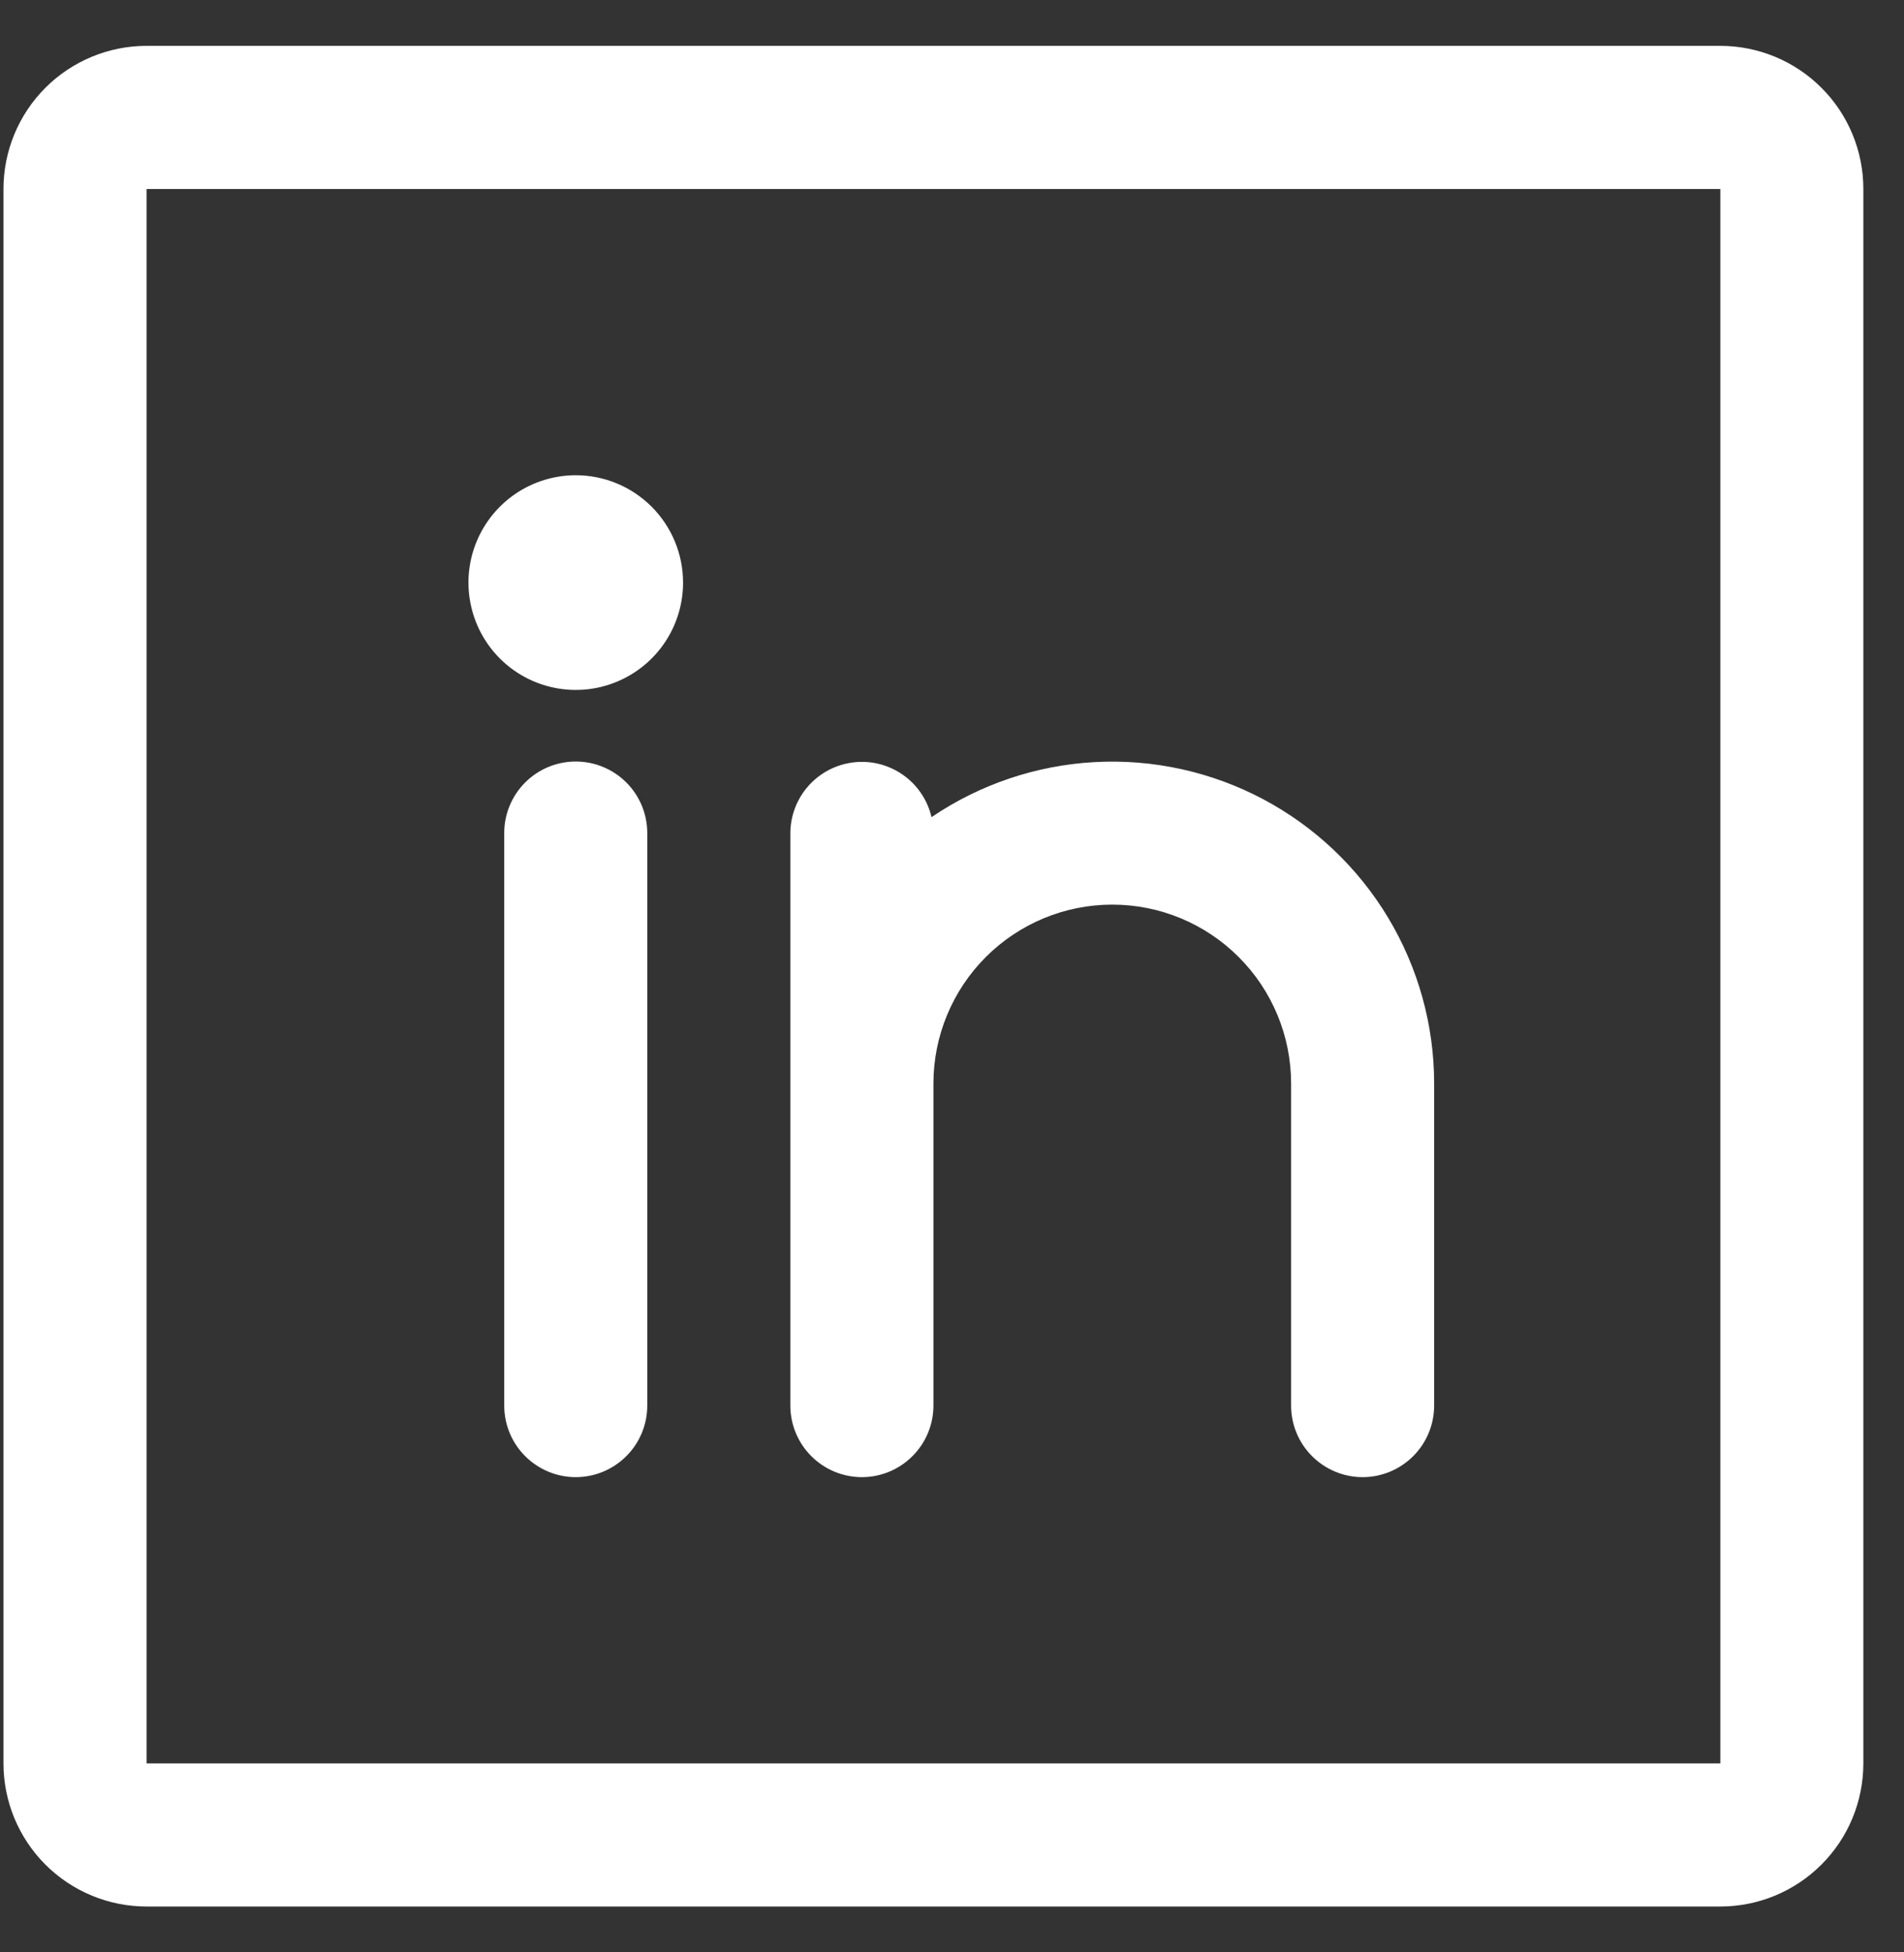 <svg width="40" height="41" viewBox="0 0 40 41" fill="none" xmlns="http://www.w3.org/2000/svg">
<rect x="0" y="0" width="40" height="41" fill="#333333" stroke="none"/>
<path d="M36.141 0.963H3.079C2.282 0.963 1.517 1.28 0.953 1.844C0.39 2.407 0.073 3.172 0.073 3.969V37.031C0.073 37.828 0.39 38.593 0.953 39.156C1.517 39.72 2.282 40.037 3.079 40.037H36.141C36.938 40.037 37.702 39.72 38.266 39.156C38.83 38.593 39.146 37.828 39.146 37.031V3.969C39.146 3.172 38.83 2.407 38.266 1.844C37.702 1.28 36.938 0.963 36.141 0.963ZM36.141 37.031H3.079V3.969H36.141V37.031ZM13.598 17.494V29.517C13.598 29.915 13.44 30.298 13.158 30.579C12.876 30.861 12.494 31.02 12.096 31.02C11.697 31.02 11.315 30.861 11.033 30.579C10.751 30.298 10.593 29.915 10.593 29.517V17.494C10.593 17.096 10.751 16.714 11.033 16.432C11.315 16.15 11.697 15.992 12.096 15.992C12.494 15.992 12.876 16.15 13.158 16.432C13.44 16.714 13.598 17.096 13.598 17.494ZM30.129 22.754V29.517C30.129 29.915 29.971 30.298 29.689 30.579C29.407 30.861 29.025 31.02 28.627 31.02C28.228 31.02 27.846 30.861 27.564 30.579C27.282 30.298 27.124 29.915 27.124 29.517V22.754C27.124 21.758 26.728 20.802 26.023 20.098C25.319 19.393 24.363 18.997 23.367 18.997C22.37 18.997 21.415 19.393 20.71 20.098C20.006 20.802 19.61 21.758 19.61 22.754V29.517C19.61 29.915 19.451 30.298 19.169 30.579C18.888 30.861 18.505 31.02 18.107 31.02C17.708 31.02 17.326 30.861 17.044 30.579C16.762 30.298 16.604 29.915 16.604 29.517V17.494C16.606 17.126 16.743 16.772 16.989 16.498C17.235 16.224 17.573 16.05 17.939 16.009C18.304 15.967 18.672 16.062 18.973 16.274C19.274 16.486 19.486 16.802 19.57 17.16C20.587 16.47 21.772 16.071 22.999 16.004C24.225 15.937 25.447 16.206 26.533 16.781C27.618 17.356 28.527 18.216 29.16 19.268C29.794 20.321 30.129 21.526 30.129 22.754ZM14.35 12.235C14.35 12.68 14.218 13.116 13.97 13.487C13.722 13.858 13.37 14.146 12.958 14.317C12.546 14.488 12.093 14.532 11.656 14.445C11.219 14.358 10.817 14.144 10.502 13.829C10.186 13.513 9.972 13.112 9.885 12.674C9.798 12.237 9.842 11.784 10.013 11.372C10.184 10.96 10.473 10.608 10.843 10.36C11.214 10.113 11.65 9.98 12.096 9.98C12.694 9.98 13.267 10.218 13.69 10.641C14.112 11.063 14.35 11.637 14.35 12.235Z" fill="#ffff"/>
</svg>
